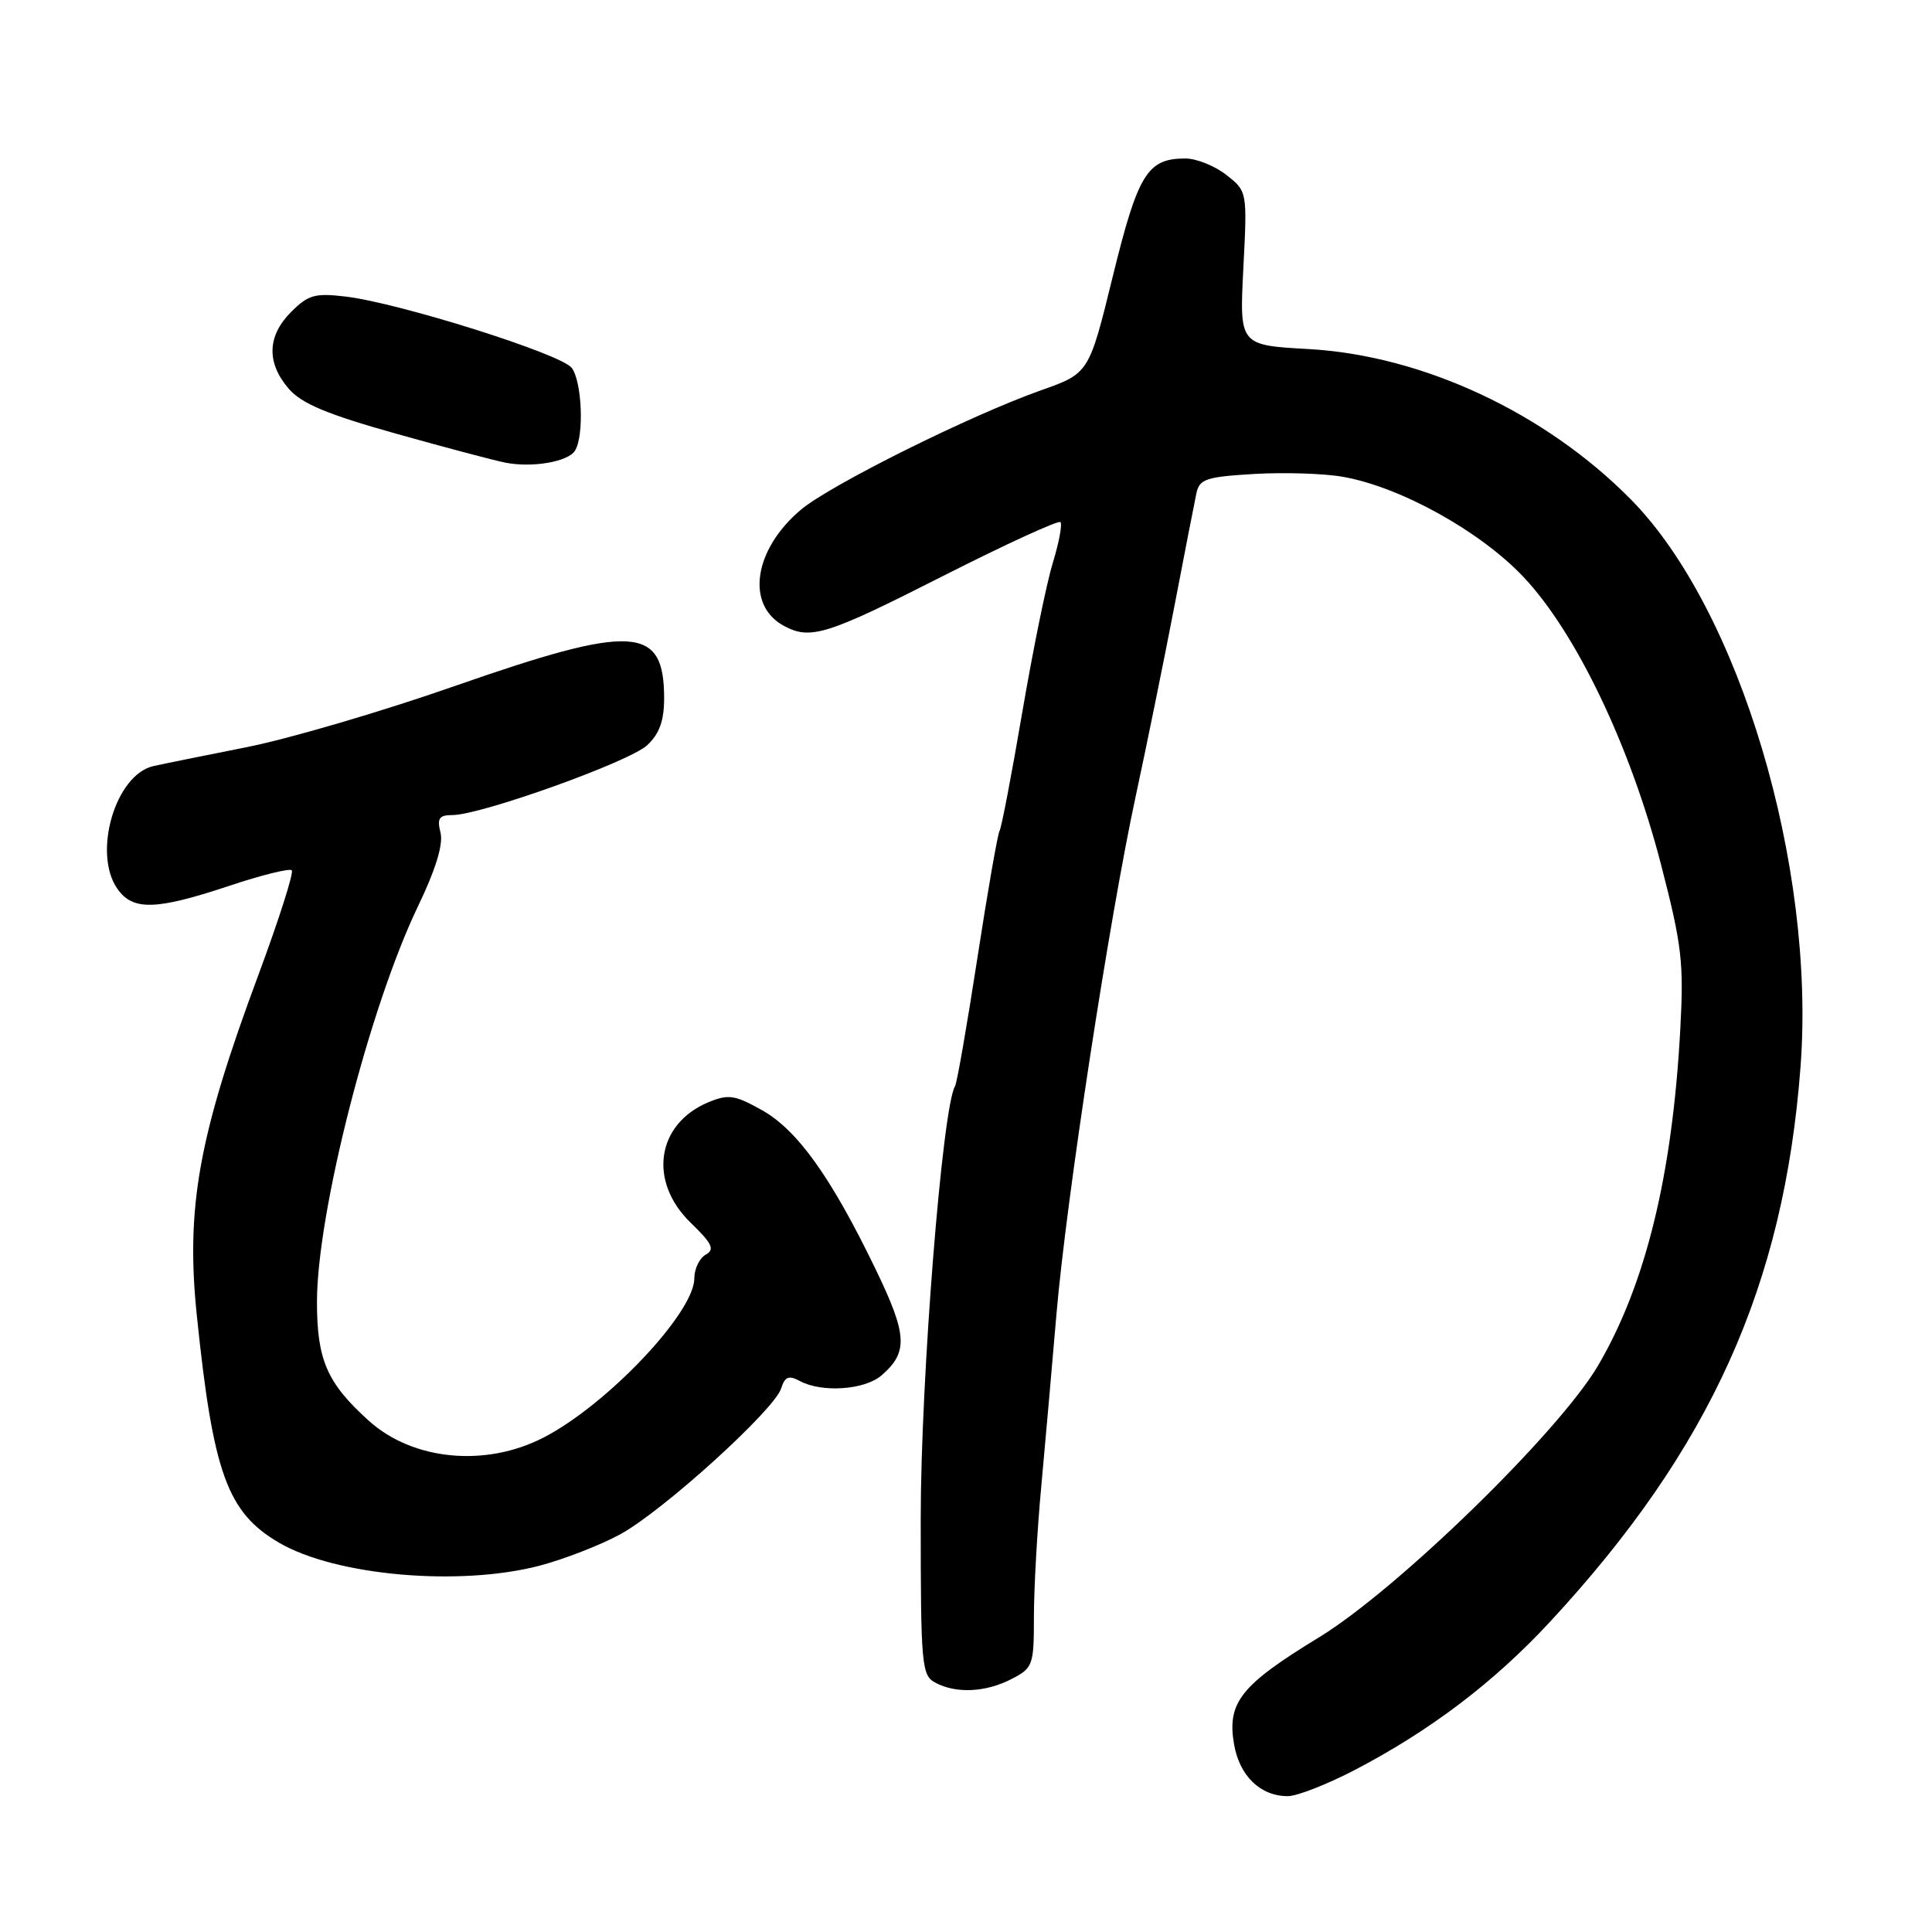 <?xml version="1.0" encoding="UTF-8" standalone="no"?>
<!DOCTYPE svg PUBLIC "-//W3C//DTD SVG 1.1//EN" "http://www.w3.org/Graphics/SVG/1.1/DTD/svg11.dtd" >
<svg xmlns="http://www.w3.org/2000/svg" xmlns:xlink="http://www.w3.org/1999/xlink" version="1.1" viewBox="0 0 256 256">
 <g >
 <path fill="currentColor"
d=" M 179.50 234.54 C 189.53 229.31 197.99 222.89 205.42 214.86 C 226.65 191.94 236.39 170.33 238.58 141.36 C 240.59 114.68 230.47 80.77 216.13 66.21 C 204.78 54.69 188.51 47.09 173.36 46.25 C 164.23 45.74 164.23 45.74 164.75 35.55 C 165.27 25.36 165.27 25.36 162.50 23.18 C 160.98 21.98 158.53 21.00 157.06 21.00 C 152.03 21.00 150.79 23.02 147.45 36.62 C 144.30 49.47 144.30 49.47 137.90 51.73 C 128.51 55.06 110.02 64.26 106.11 67.55 C 99.84 72.84 98.78 80.21 103.89 82.94 C 107.39 84.82 109.56 84.14 124.92 76.34 C 133.23 72.13 140.24 68.91 140.51 69.18 C 140.78 69.45 140.33 71.88 139.50 74.59 C 138.67 77.29 136.85 86.22 135.45 94.42 C 134.05 102.63 132.70 109.68 132.45 110.08 C 132.20 110.49 130.87 118.10 129.50 127.00 C 128.13 135.90 126.80 143.52 126.55 143.92 C 124.87 146.64 122.00 182.75 122.00 201.21 C 122.00 220.67 122.12 221.99 123.93 222.96 C 126.69 224.44 130.62 224.25 134.05 222.47 C 136.87 221.01 137.00 220.66 137.00 214.22 C 137.00 210.53 137.43 202.78 137.97 197.00 C 138.50 191.22 139.41 180.91 139.99 174.09 C 141.28 158.99 146.98 121.75 150.50 105.44 C 151.92 98.87 154.20 87.65 155.58 80.50 C 156.95 73.35 158.28 66.54 158.53 65.36 C 158.93 63.47 159.81 63.18 166.24 62.80 C 170.23 62.57 175.53 62.74 178.00 63.19 C 185.62 64.55 196.13 70.39 201.85 76.43 C 208.83 83.81 216.02 98.84 220.08 114.50 C 222.87 125.28 223.13 127.52 222.64 136.50 C 221.59 155.75 218.05 170.20 211.76 180.93 C 206.61 189.72 185.16 210.62 174.77 216.96 C 164.42 223.27 162.58 225.58 163.51 231.08 C 164.23 235.32 167.00 238.00 170.65 238.00 C 171.86 238.00 175.84 236.44 179.50 234.54 Z  M 71.47 207.47 C 74.70 206.62 79.53 204.75 82.19 203.30 C 87.82 200.23 102.60 186.84 103.51 183.97 C 104.01 182.40 104.51 182.20 106.00 183.00 C 108.93 184.57 114.58 184.17 116.80 182.25 C 120.37 179.17 120.24 176.88 115.99 168.11 C 110.12 155.97 105.67 149.75 100.98 147.11 C 97.38 145.09 96.52 144.96 93.90 146.04 C 86.99 148.90 85.85 156.52 91.51 162.01 C 94.38 164.79 94.75 165.56 93.51 166.25 C 92.68 166.72 92.00 168.13 92.00 169.40 C 92.00 173.93 80.46 186.13 72.05 190.47 C 64.36 194.45 54.70 193.53 48.86 188.25 C 43.33 183.26 42.00 180.20 42.00 172.51 C 42.00 160.73 48.96 133.45 55.39 120.08 C 57.75 115.17 58.75 111.87 58.37 110.33 C 57.89 108.43 58.18 108.00 59.95 108.00 C 63.71 108.00 83.41 100.94 85.75 98.75 C 87.38 97.23 88.00 95.51 88.00 92.52 C 88.00 82.86 83.95 82.63 60.15 90.94 C 50.60 94.28 38.23 97.91 32.65 99.01 C 27.07 100.12 21.52 101.24 20.33 101.51 C 15.29 102.64 12.24 113.04 15.56 117.78 C 17.60 120.69 20.65 120.61 30.31 117.40 C 34.61 115.96 38.37 115.03 38.66 115.32 C 38.95 115.62 36.96 121.85 34.24 129.18 C 26.32 150.47 24.60 159.99 26.08 174.31 C 28.24 195.23 30.12 200.41 36.98 204.42 C 44.46 208.79 60.83 210.24 71.47 207.47 Z  M 76.18 59.73 C 77.42 57.79 77.13 50.55 75.75 48.74 C 74.34 46.90 53.00 40.17 45.83 39.30 C 41.75 38.81 40.85 39.06 38.58 41.33 C 35.40 44.51 35.29 48.06 38.25 51.50 C 39.97 53.49 43.32 54.89 52.50 57.47 C 59.10 59.32 65.62 61.05 67.00 61.31 C 70.54 62.00 75.26 61.19 76.18 59.73 Z "/>
</g>
</svg>